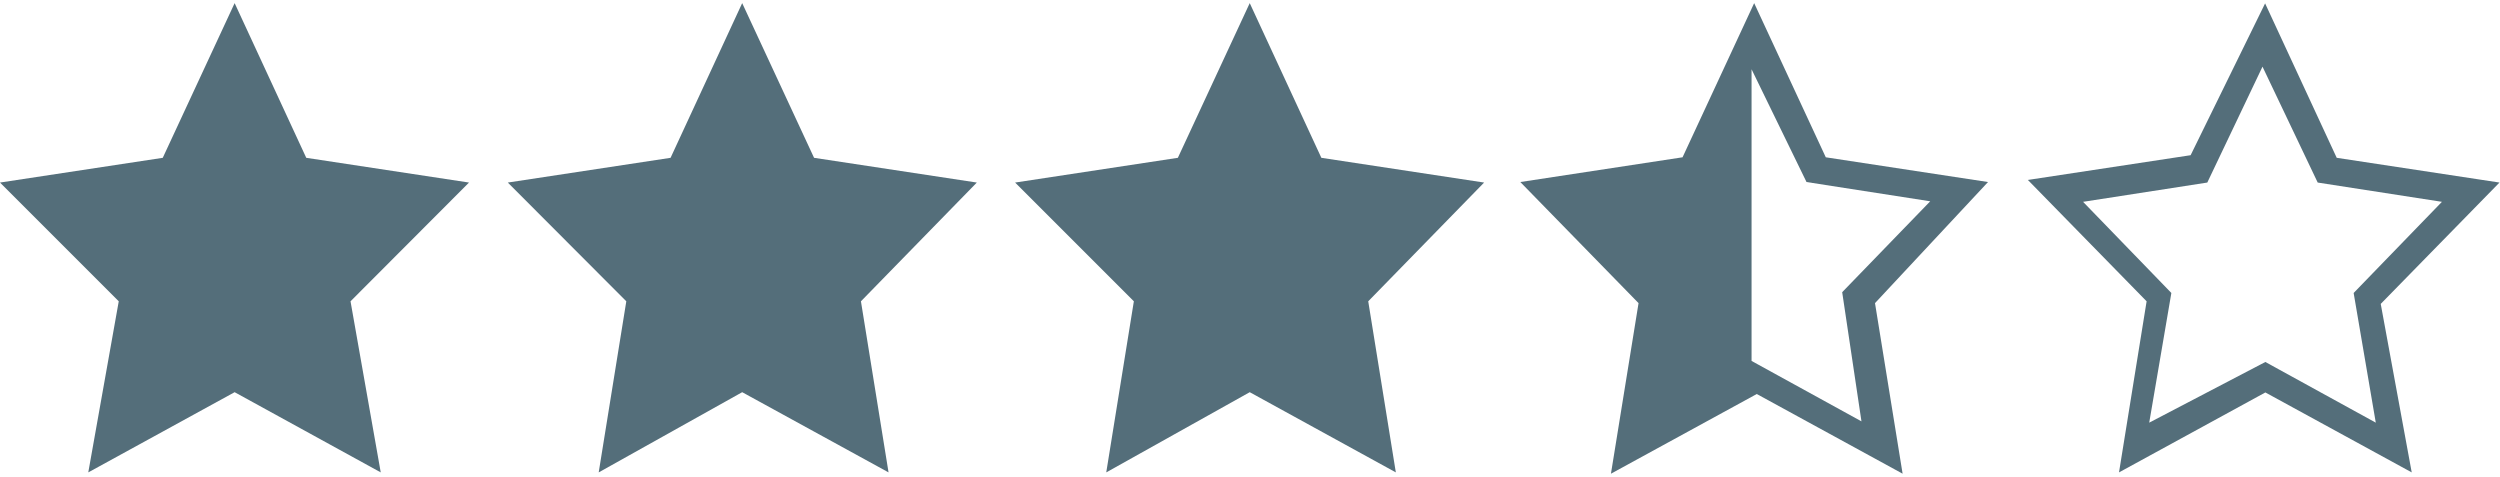 <?xml version="1.0" encoding="utf-8"?>
<!-- Generator: Adobe Illustrator 18.1.1, SVG Export Plug-In . SVG Version: 6.00 Build 0)  -->
<svg version="1.1" id="Laag_1" xmlns="http://www.w3.org/2000/svg" xmlns:xlink="http://www.w3.org/1999/xlink" x="0px" y="0px"
	 viewBox="0 188.7 960 183" enable-background="new 0 188.7 960 183" xml:space="preserve">
<path fill="#546E7A" d="M763.4,258.6l-62.3-9.5l-27.5-59.2l-27.5,59.2l-62.3,9.5l45.4,46.5l-10.6,65.5l56-30.6l56,30.6l-10.6-65.5
	L763.4,258.6z M672.6,327.3v-112l21.1,43.3l47.5,7.4l-33.8,34.9l7.4,49.6L672.6,327.3z"/>
<polygon fill="#546E7A" points="569.9,258.8 507.4,249.3 479.9,189.9 452.3,249.3 389.8,258.8 435.4,304.4 424.8,370.1 479.9,339.3 
	536,370.1 525.4,304.4 "/>
<path fill="#546E7A" d="M926.1,370.1l-56.2-30.7l-56.2,30.7l10.6-65.7l-45.6-46.6l62.5-9.5l28.6-58.3l27.5,59.3l62.5,9.5l-45.6,46.6
	L926.1,370.1z M869.9,327.7l42.4,23.3l-8.5-49.8l33.9-35l-47.7-7.4l-21.2-44.5l-21.2,44.5l-47.7,7.4l33.9,35l-8.5,49.8L869.9,327.7z
	"/>
<polygon fill="#546E7A" points="375.1,258.8 312.6,249.3 285,189.9 257.5,249.3 195,258.8 240.5,304.4 229.9,370.1 285,339.3 
	341.2,370.1 330.6,304.4 "/>
<polygon fill="#546E7A" points="180.1,258.8 117.6,249.3 90.1,189.9 62.5,249.3 0,258.8 45.6,304.4 33.9,370.1 90.1,339.3 
	146.2,370.1 134.6,304.4 "/>
</svg>
